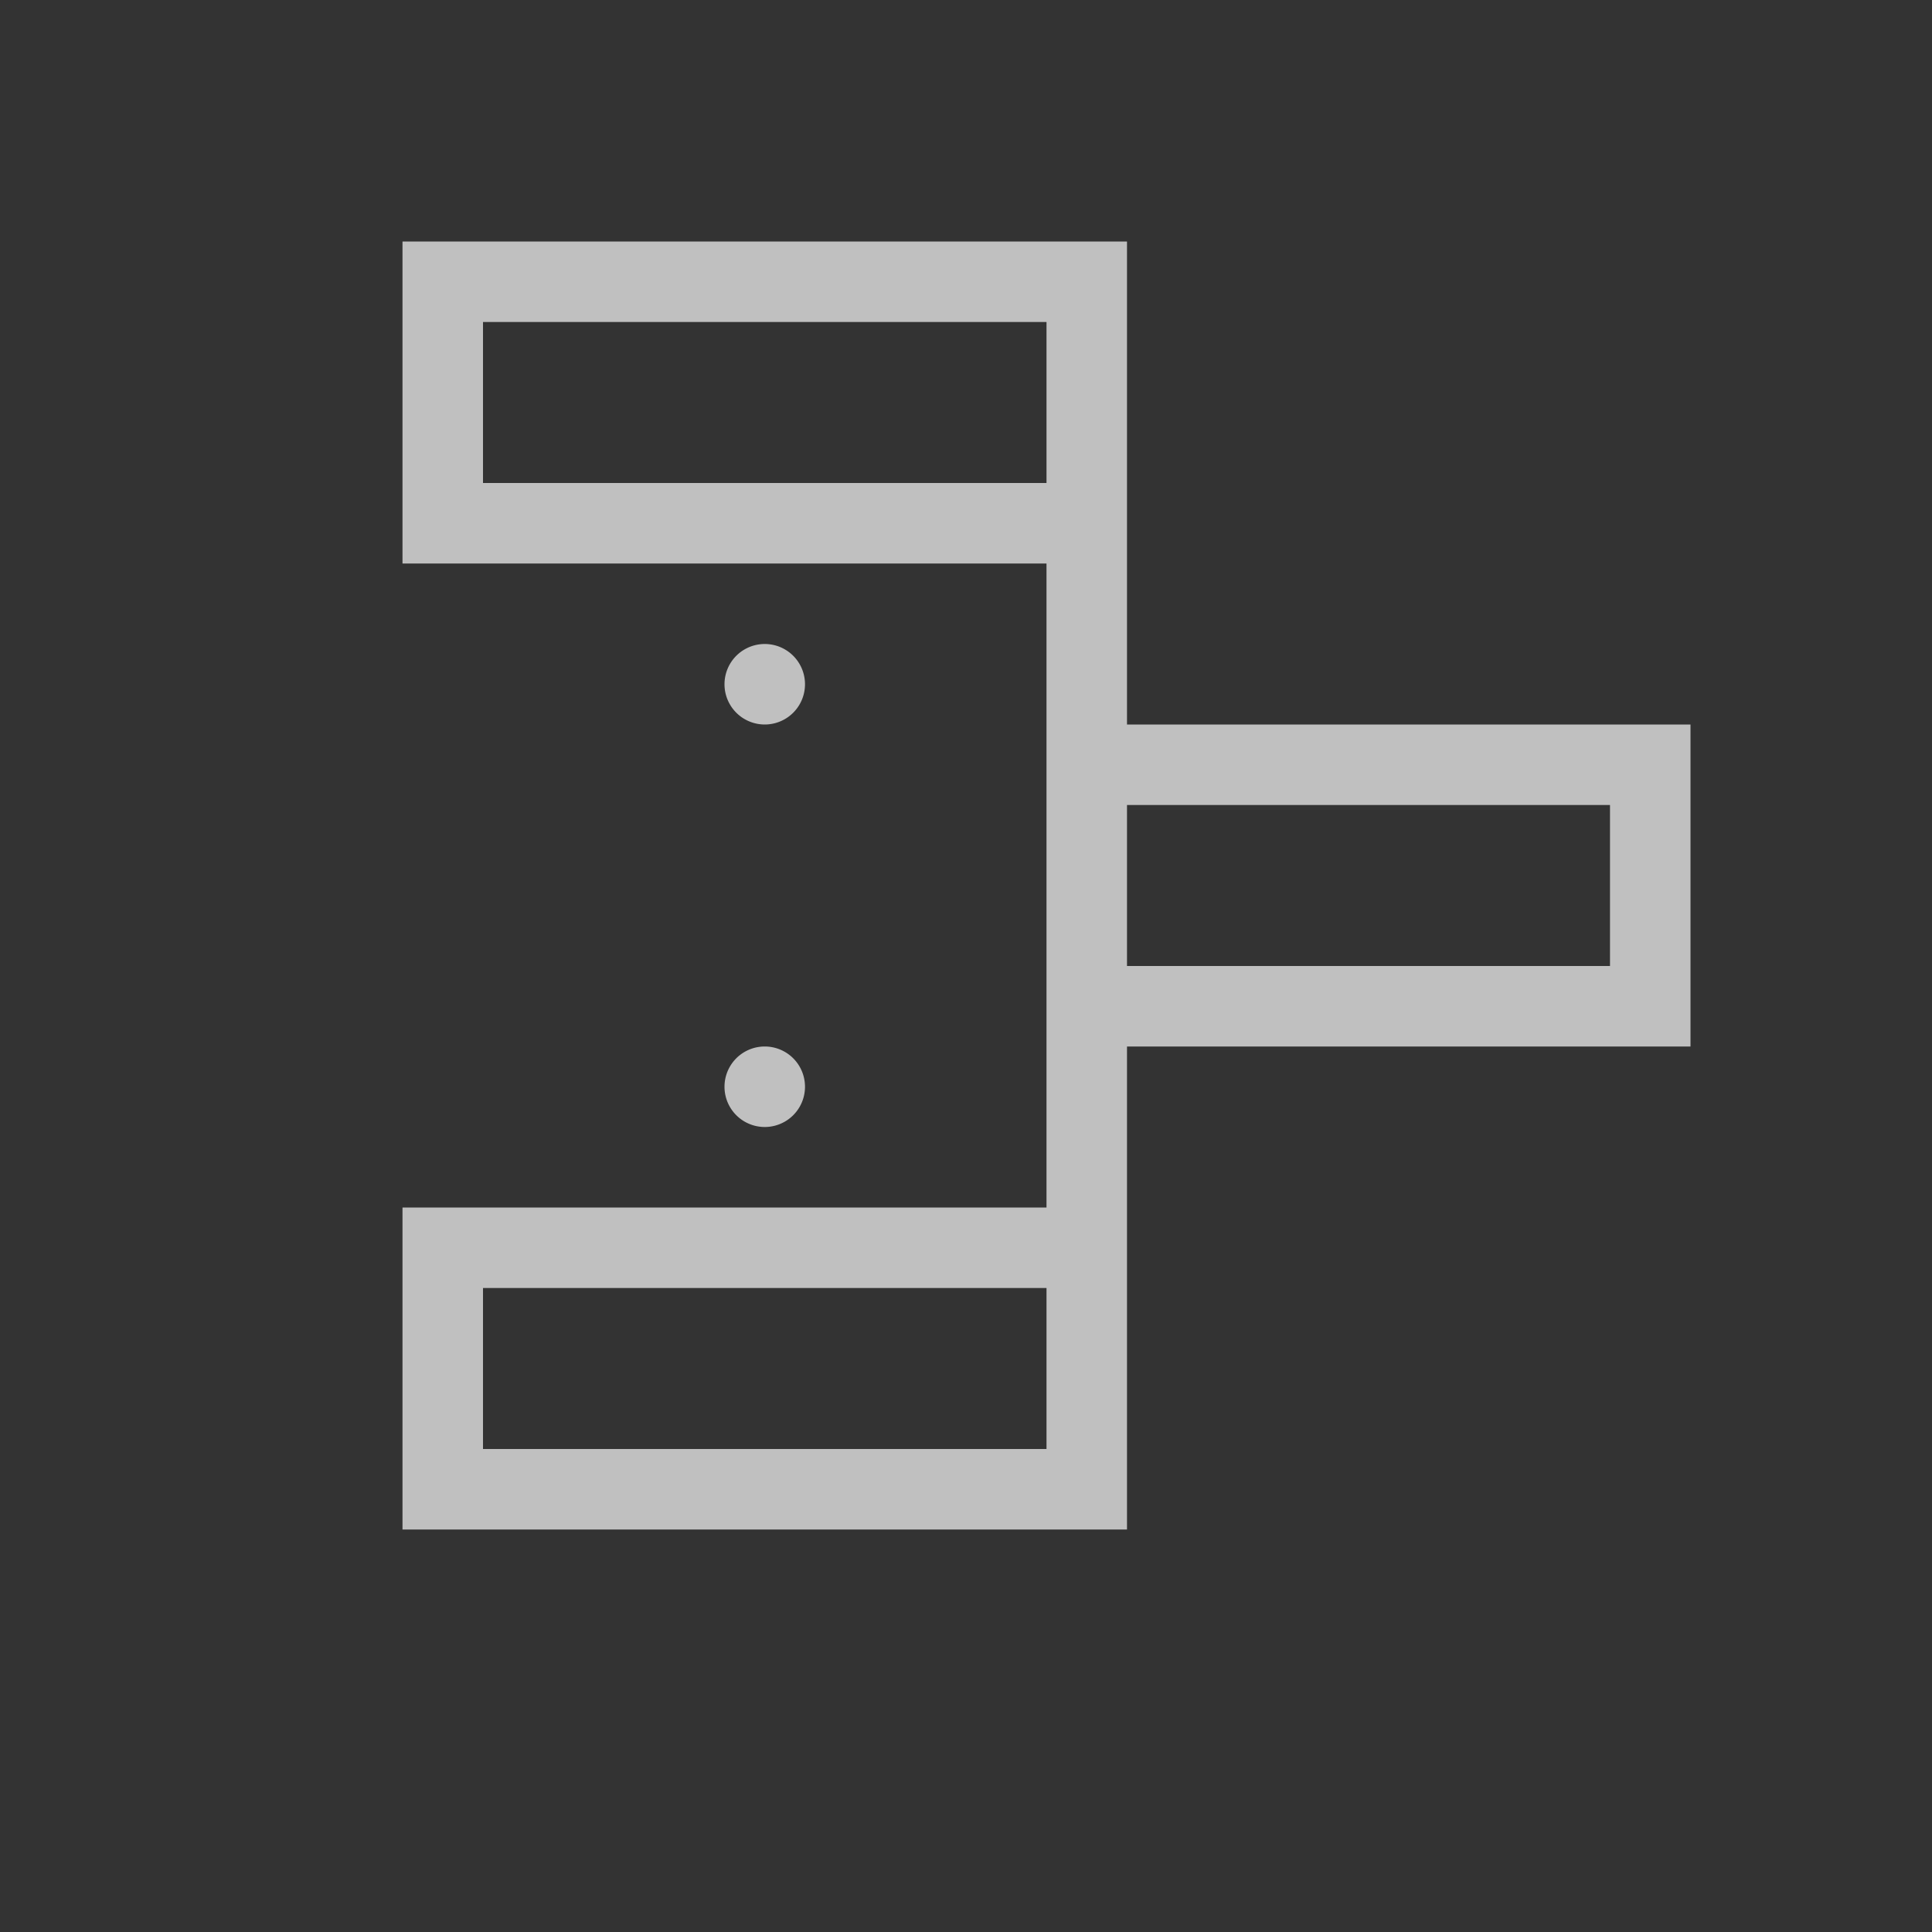 <svg xmlns="http://www.w3.org/2000/svg" viewBox="0 0 24 24">
    <rect x="0" y="0" width="24" height="24" fill="#333333" stroke="none"/>
    <path d="M5 3v4h8v8H5v4h9v-6h7V9h-7V3H5zm1 1h7v2H6V4zm3.5 4a.499.499 0 1 0 0 1 .499.499 0 1 0 0-1zm4.5 2h6v2h-6v-2zm-4.5 3a.499.499 0 1 0 0 1 .499.499 0 1 0 0-1zM6 16h7v2H6v-2z" style="fill:currentColor;fill-opacity:1;stroke:none;color:#fdfdfd;opacity:.7"/>
</svg>
